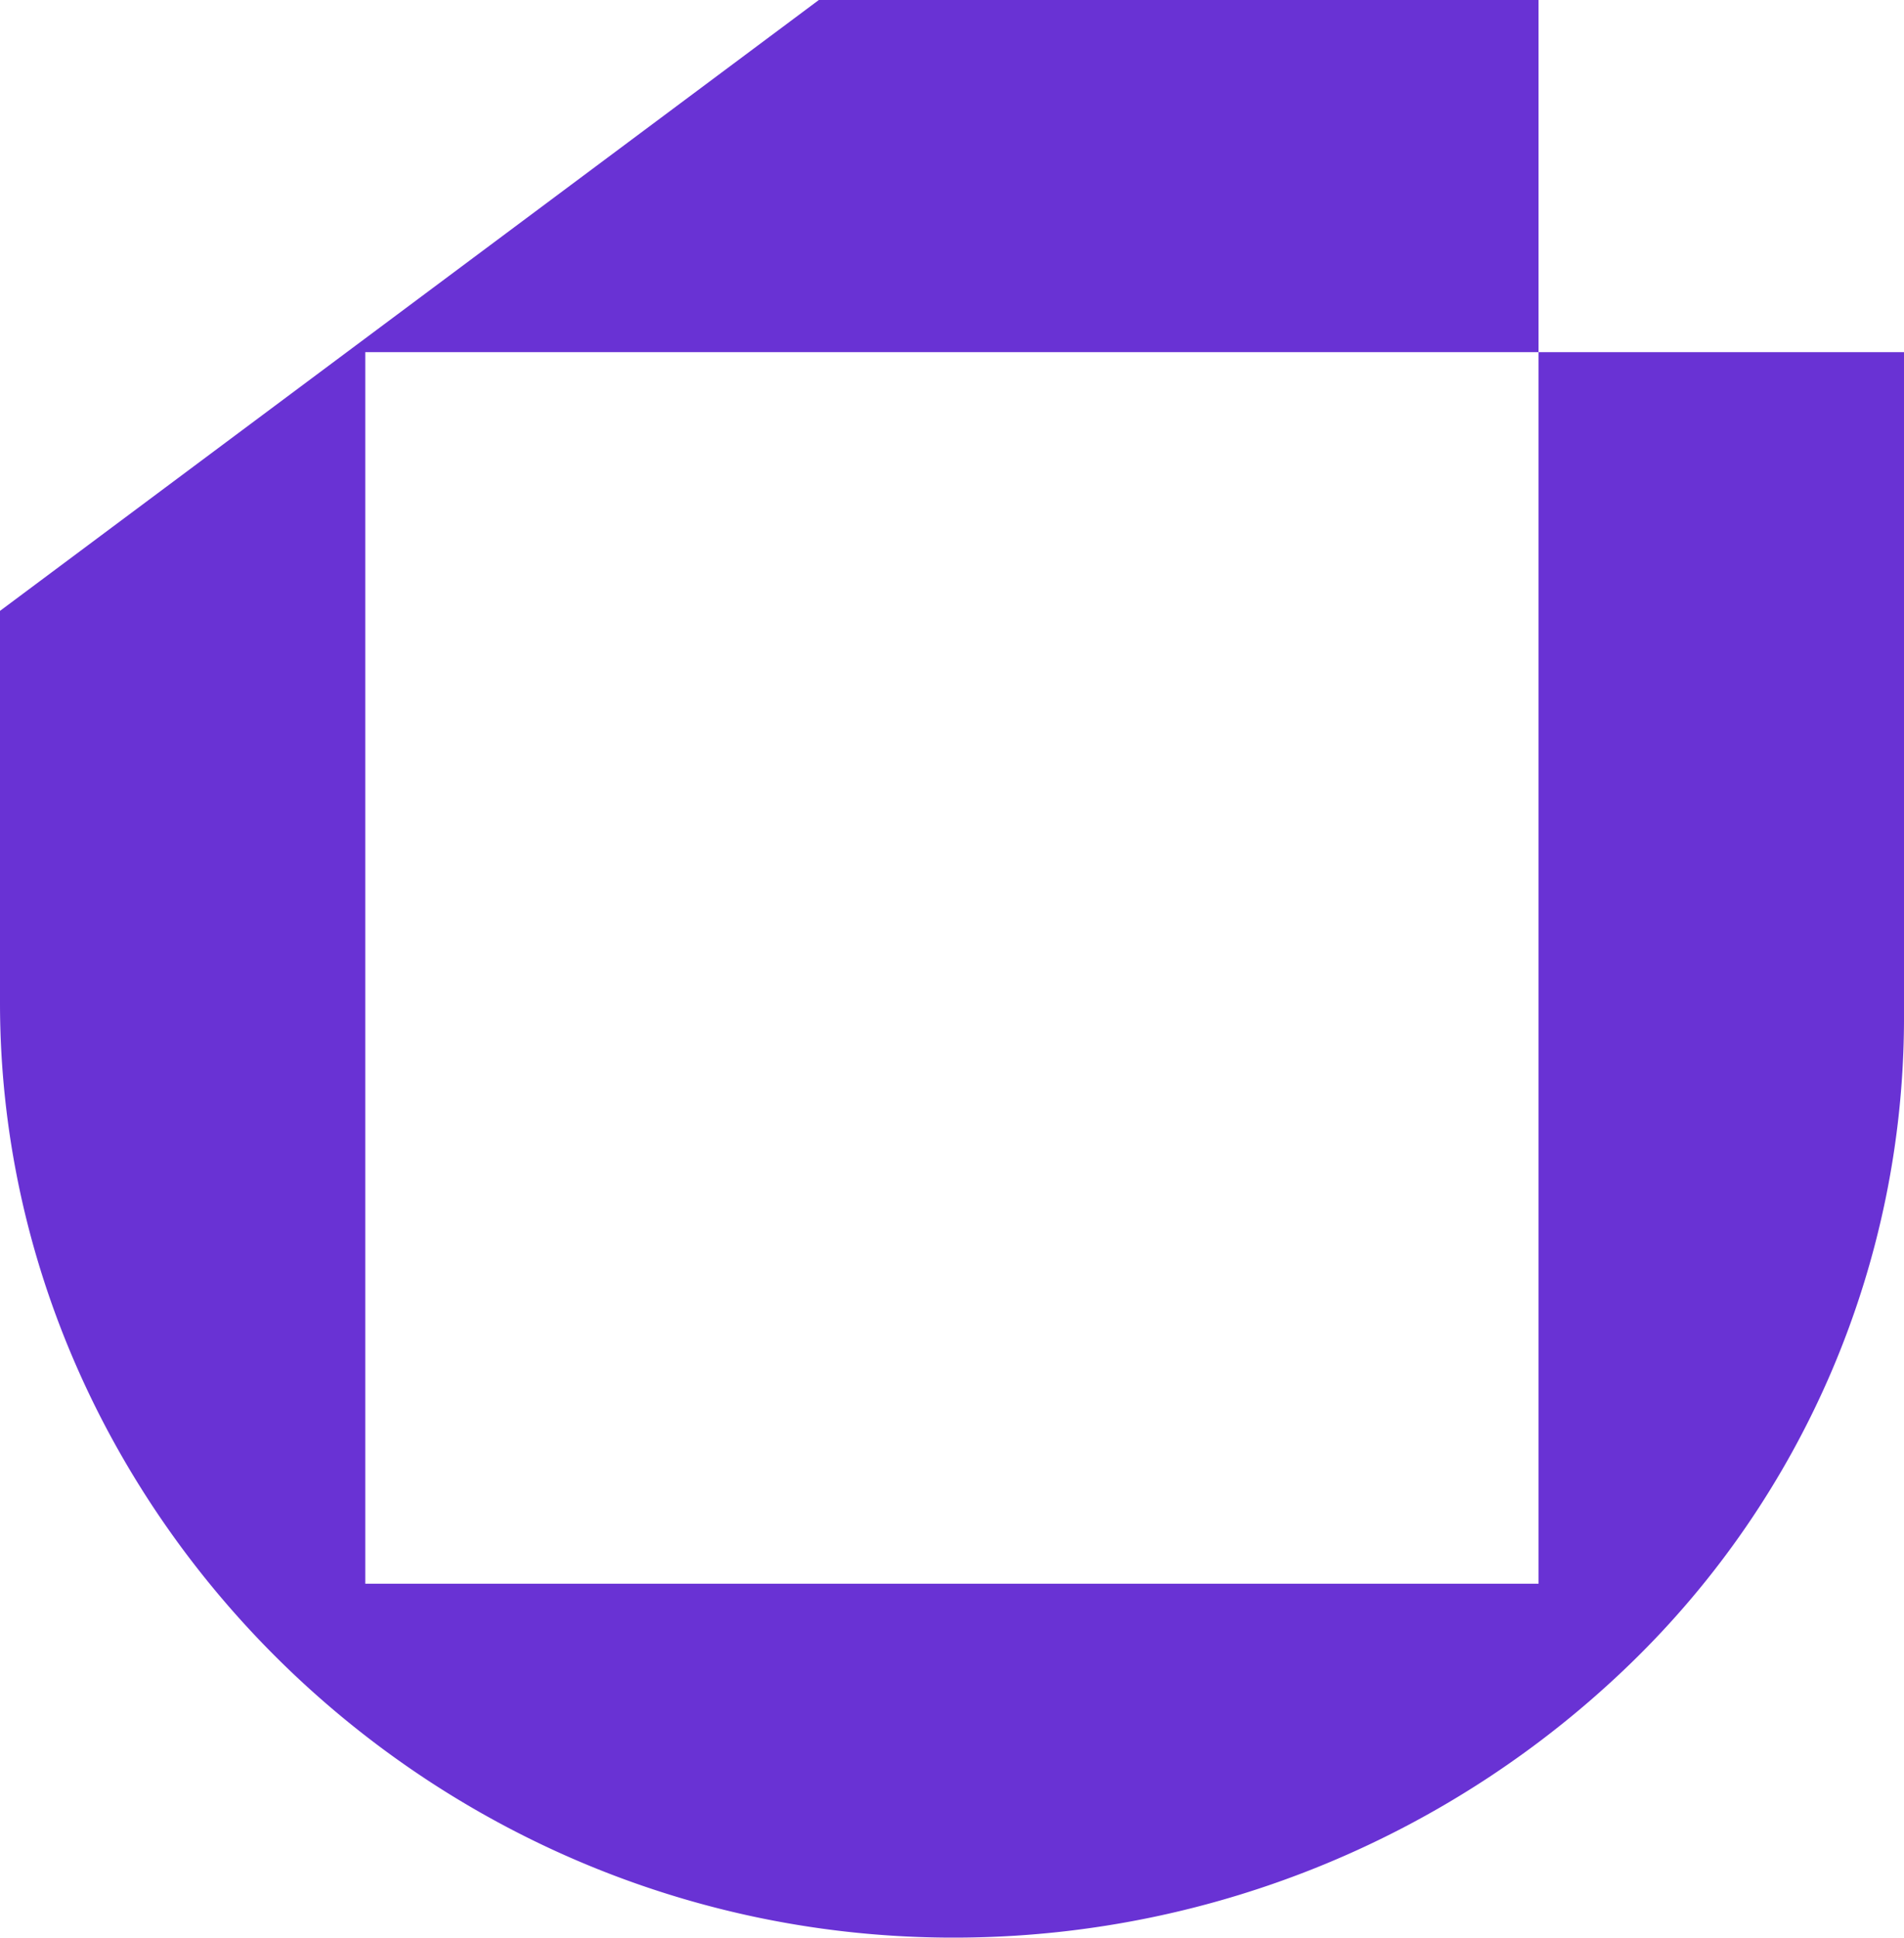<svg xmlns="http://www.w3.org/2000/svg" width="62.679" height="63.77" viewBox="0 0 62.679 63.77">
  <path d="M56.692,17.068V57.6H18.069V17.068H56.692V5.478H33L6.044,25.583v12.9c0,16.864,14.349,31.031,31.879,30.761a31.979,31.979,0,0,0,21.8-9.019,29.6,29.6,0,0,0,9-21.121V17.068Z" transform="translate(-6.044 -5.478)" fill="#6932d4"/>
</svg>
